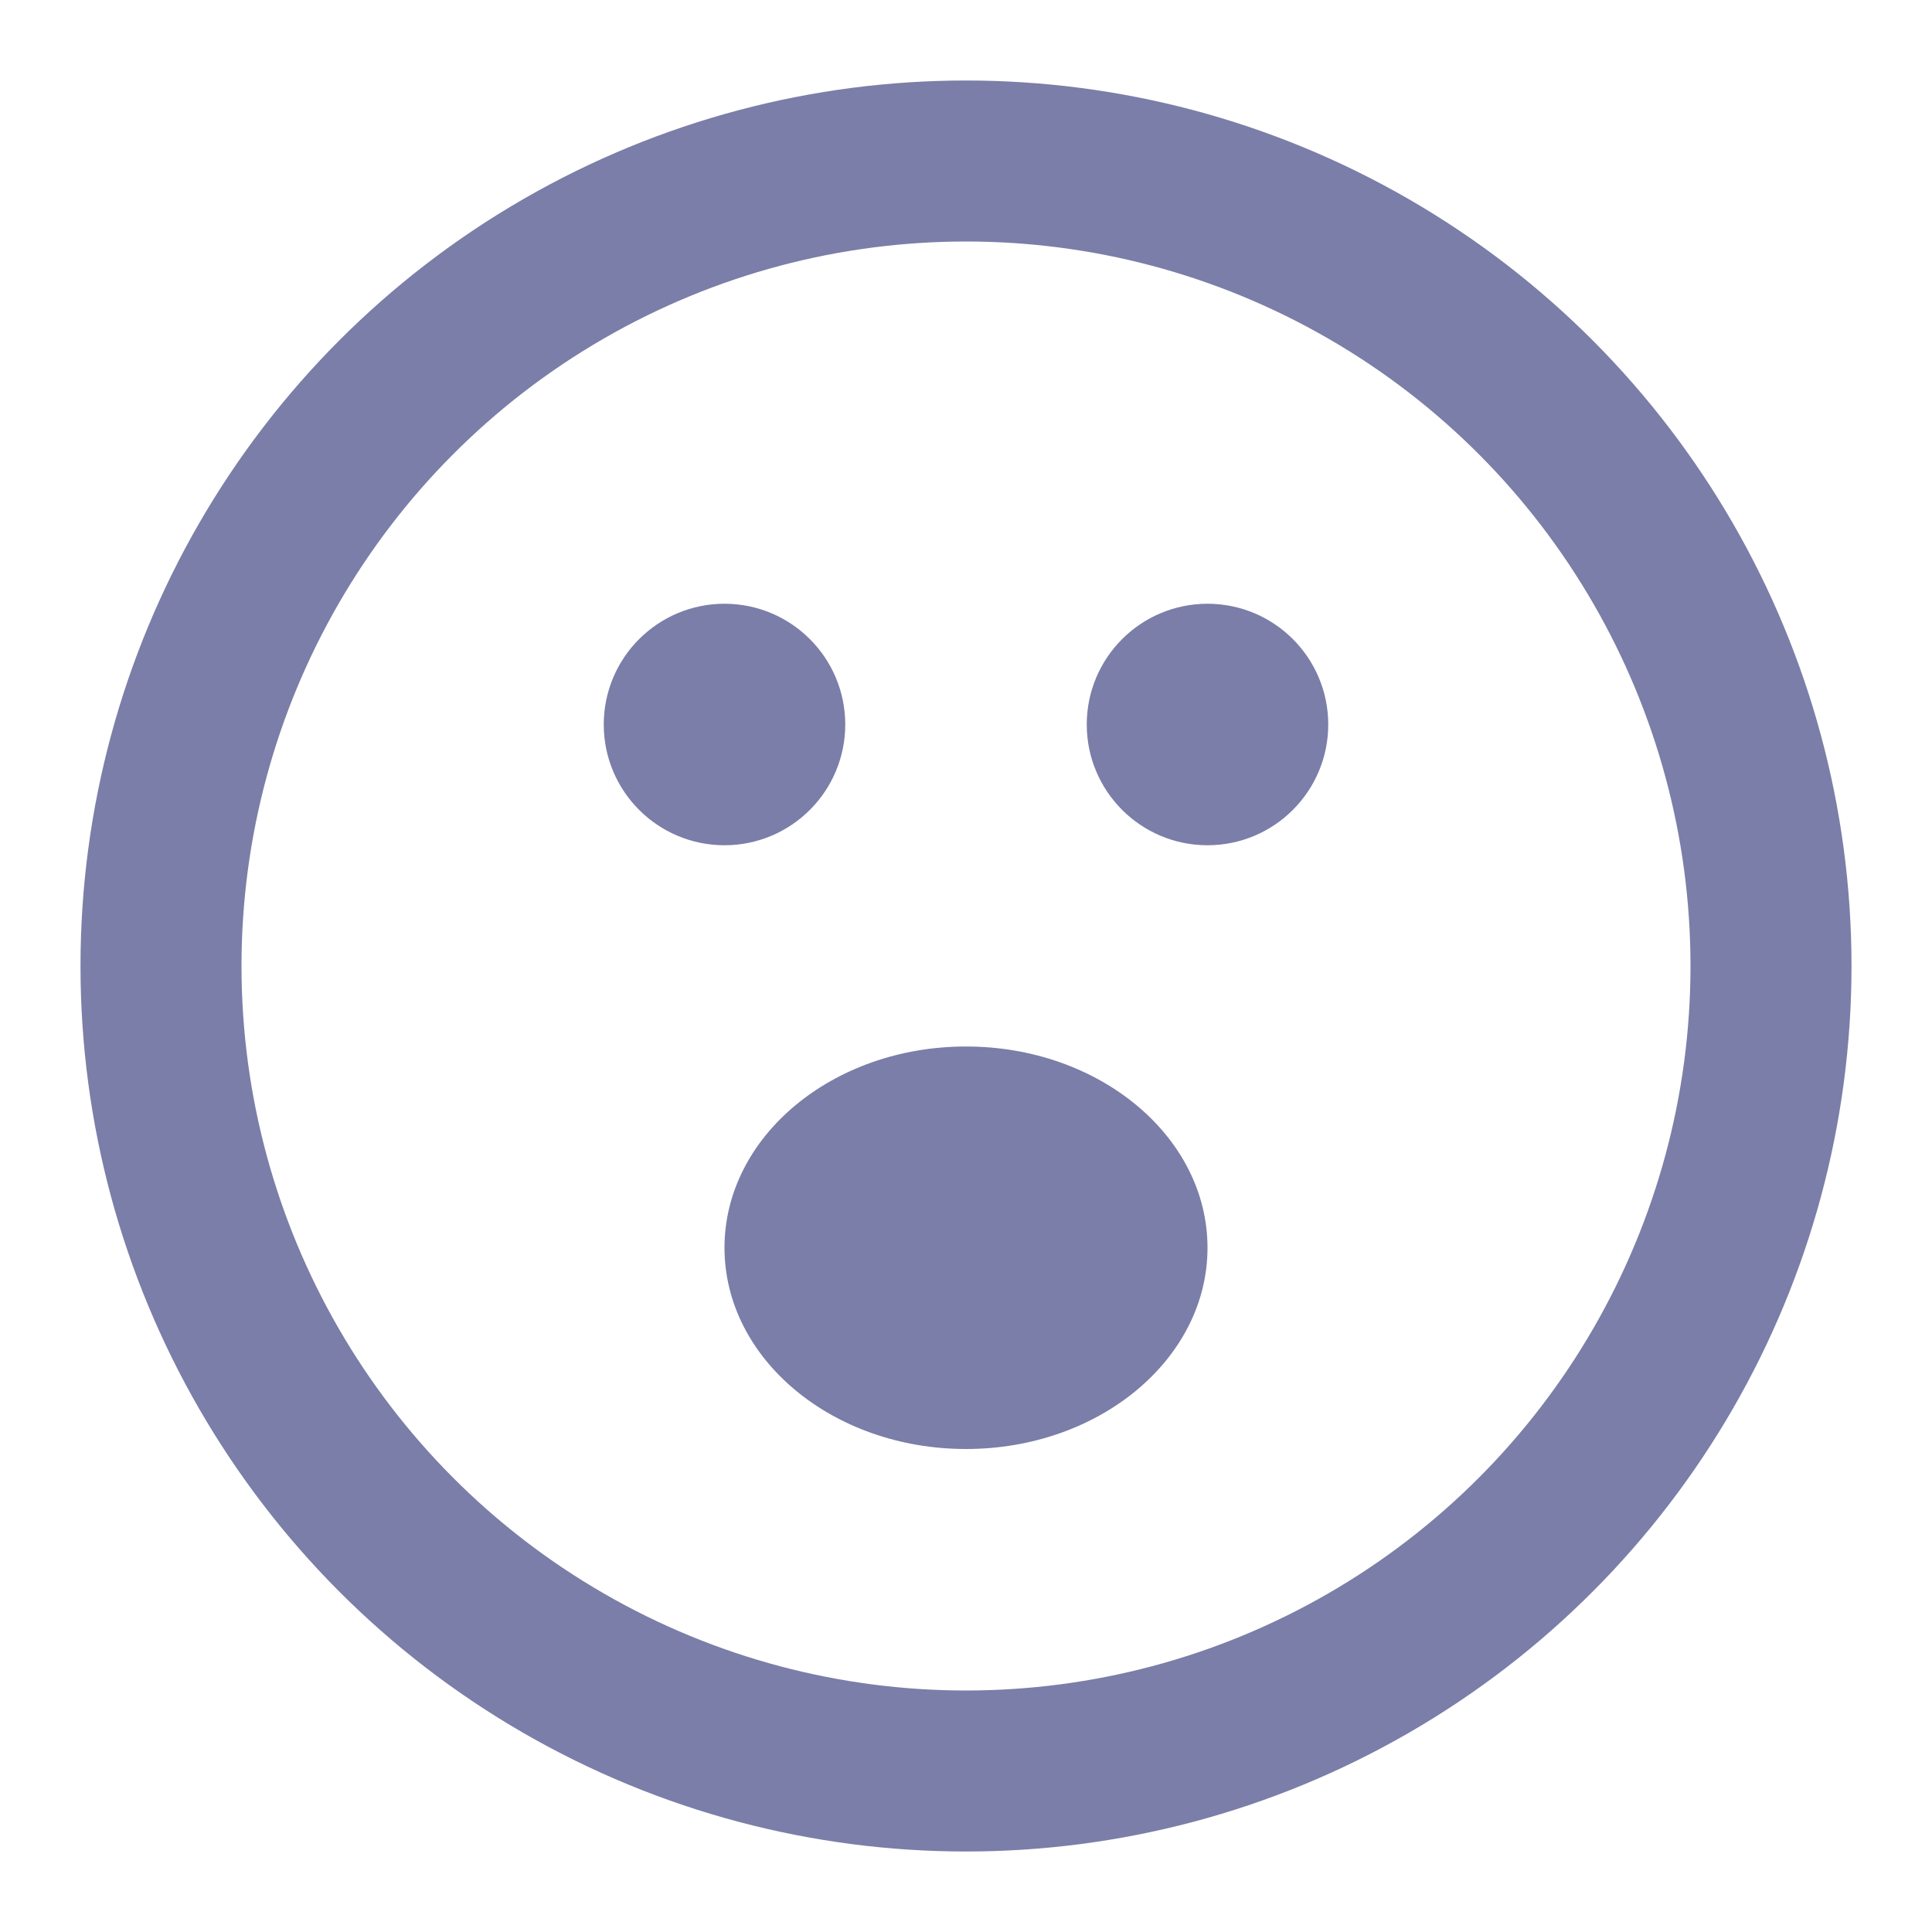 <svg width="24" height="24" viewBox="0 0 24 24" fill="none" xmlns="http://www.w3.org/2000/svg">
<circle cx="12" cy="12" r="10" stroke="#7A7EA8" stroke-width="2" stroke-linecap="round"/>
<circle cx="9" cy="9" r="1.25" fill="#7A7EA8" stroke="#7A7EA8" stroke-width="0.5" stroke-linecap="round"/>
<circle cx="15" cy="9" r="1.25" fill="#7A7EA8" stroke="#7A7EA8" stroke-width="0.5" stroke-linecap="round"/>
<path d="M15 15.5C15 16.881 13.657 18 12 18C10.343 18 9 16.881 9 15.5C9 14.119 10.343 13 12 13C13.657 13 15 14.119 15 15.5Z" fill="#7A7EA8"/>
</svg>
